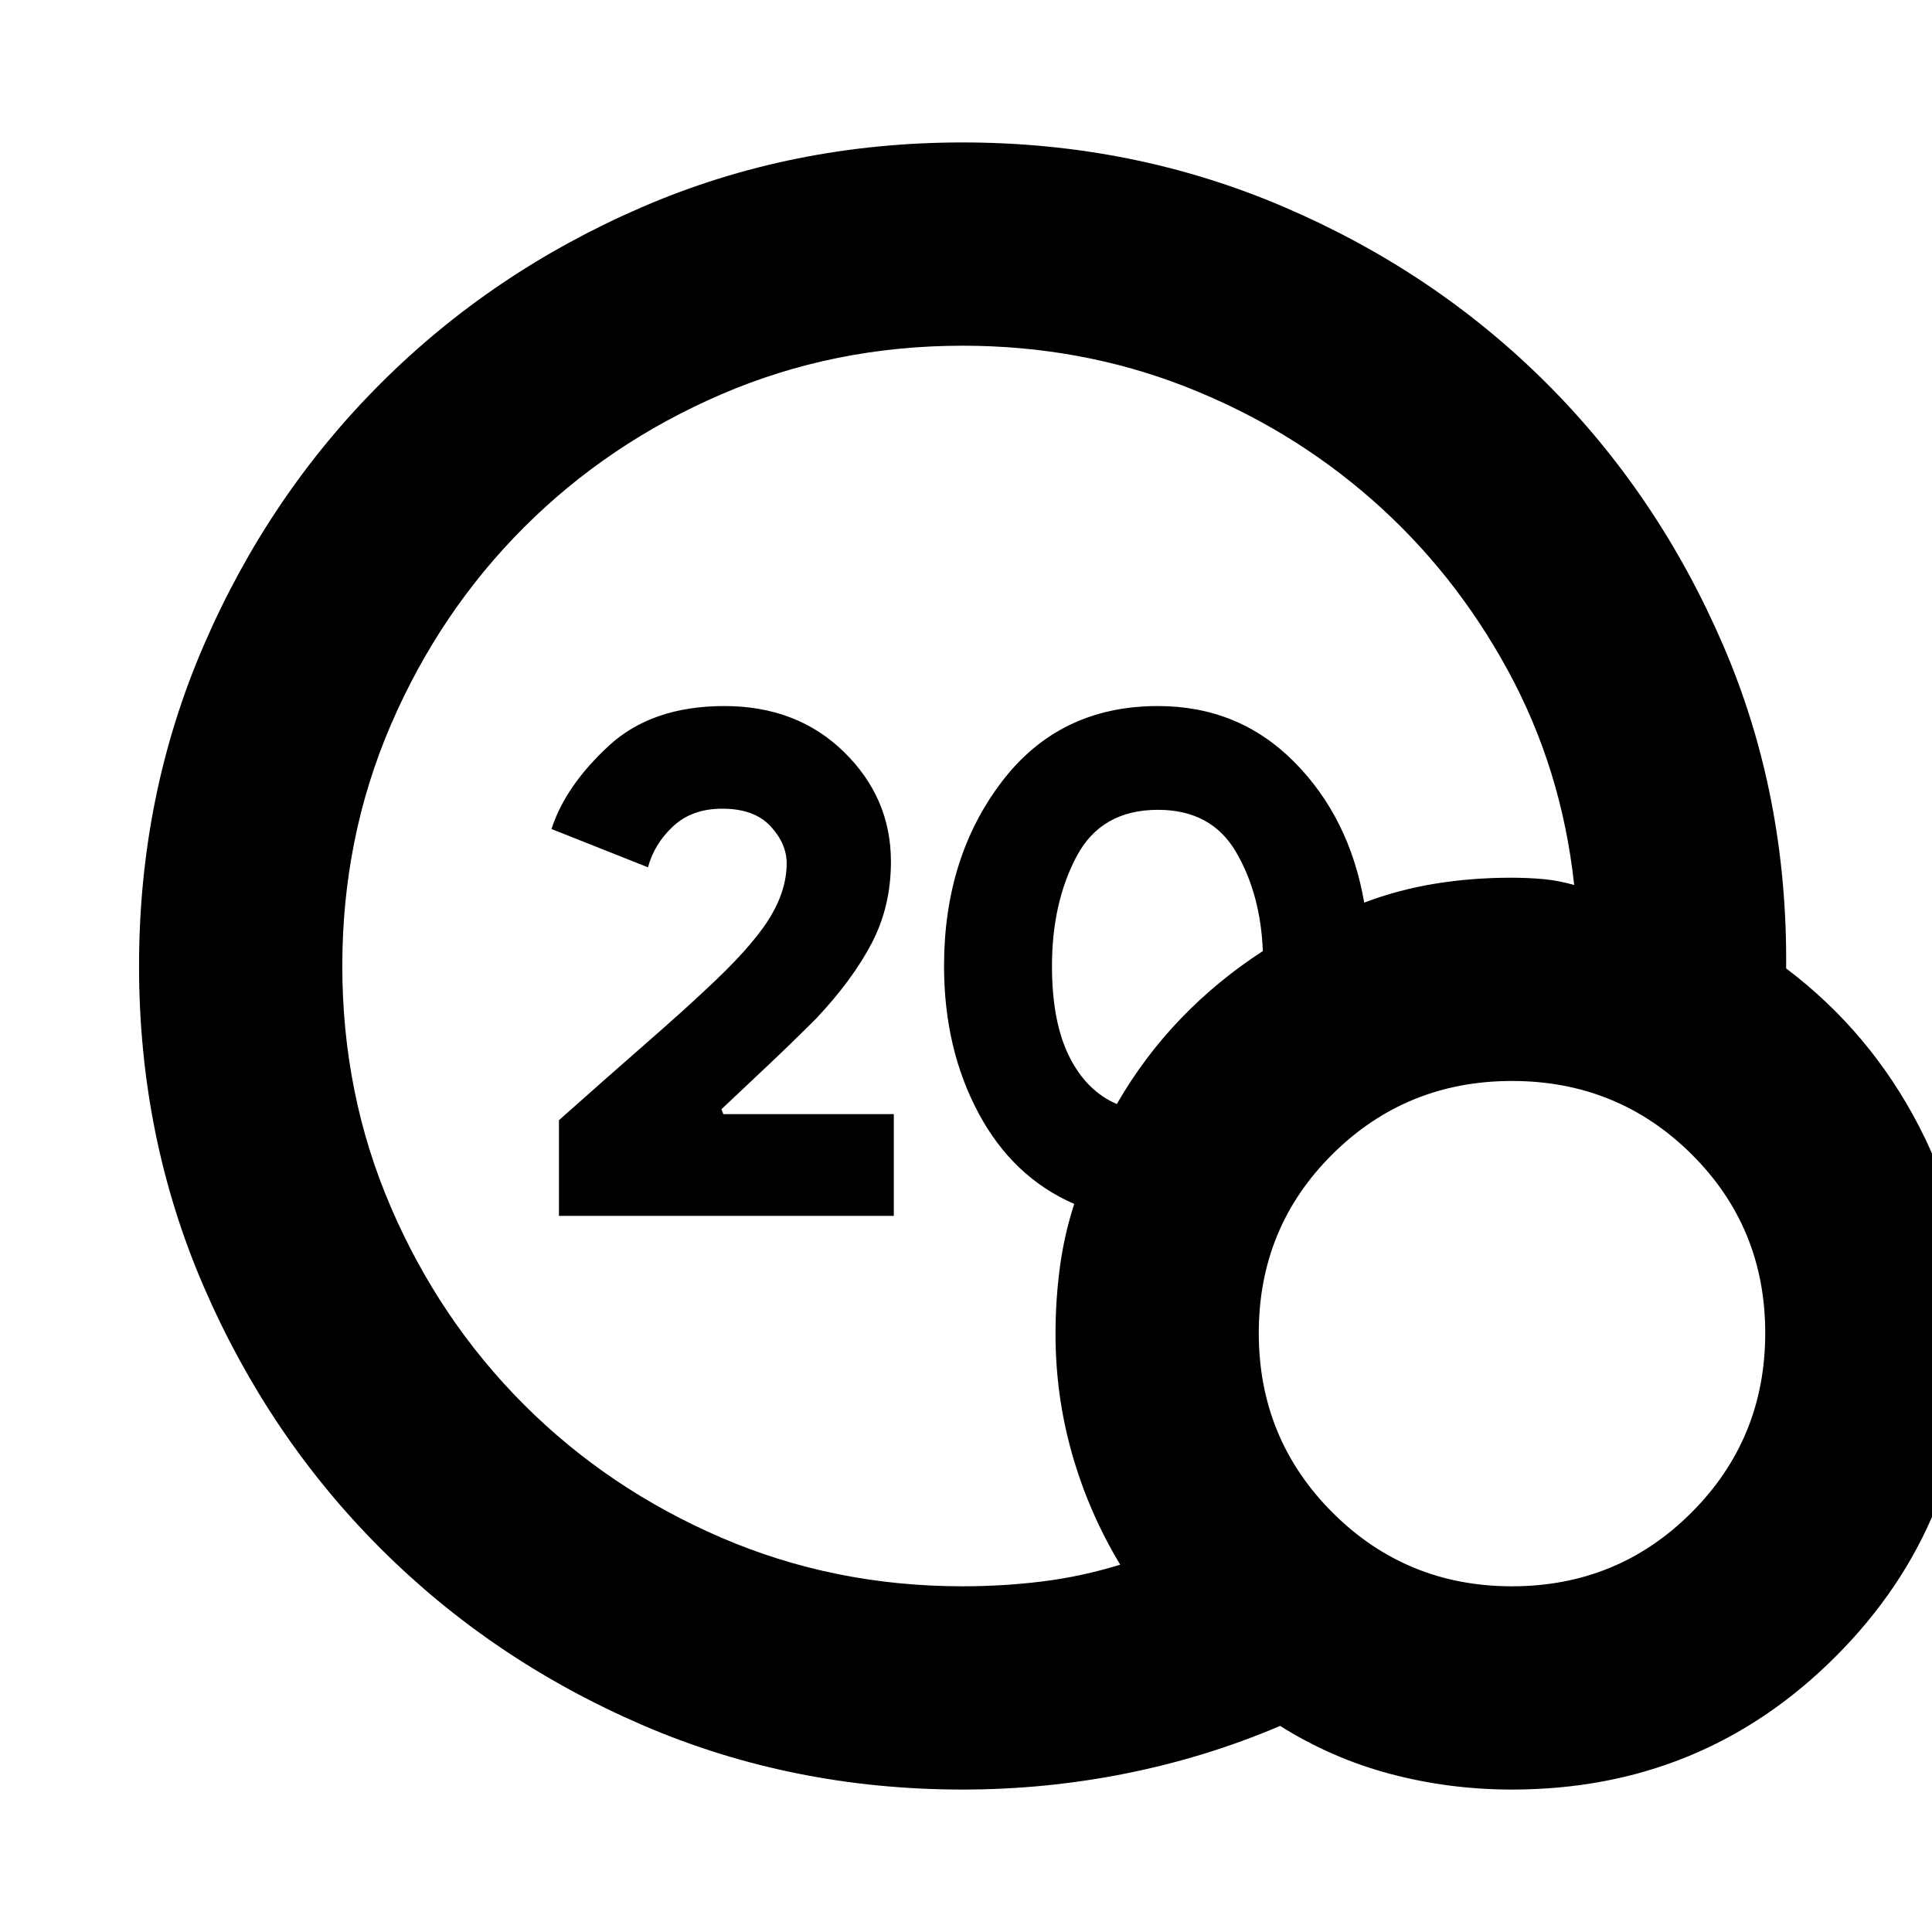 <svg xmlns="http://www.w3.org/2000/svg" height="24" viewBox="0 -960 960 960" width="24"><path d="M478.3-171.78q20.24 0 39.67-2.41 19.42-2.4 38.66-8.33-15.61-25.87-23.88-54.89t-8.27-59.7q0-16.87 2.15-33.05 2.15-16.19 7.15-31.62-30.56-13.26-47.63-45.24Q469.09-439 469.09-480q0-53.83 28.64-91.5t77.66-37.67q40.07 0 67.61 27.68 27.54 27.69 34.87 69.99 17-6.44 35.22-9.4 18.21-2.97 37.71-2.97 8.35 0 15.92.68 7.56.69 15.48 2.93-6.2-57.54-32.95-106.62-26.75-49.08-67.62-84.94-40.87-35.85-92.79-56.13-51.93-20.27-110.54-20.27-63.87 0-119.95 24.19-56.09 24.18-97.99 66.08-41.9 41.91-66.09 97.99-24.18 56.09-24.18 119.96 0 63.87 24.18 119.96 24.19 56.08 66.09 97.99 41.9 41.9 97.99 66.08 56.08 24.19 119.95 24.19Zm76.63-239.63q13.57-23.5 31.82-42.47t40.75-33.53q-1.13-28.44-13.38-49.32t-38.73-20.88q-28.17 0-40.42 23.11T522.72-480q0 27.74 8.55 44.91 8.56 17.18 23.66 23.68ZM751.3-70.78q-31.19 0-60.39-7.75-29.19-7.75-54.82-23.88-36.63 15.63-76.58 23.63-39.94 8-81.21 8-84.95 0-159.34-32.16-74.4-32.17-129.97-87.74-55.58-55.58-87.74-129.97T69.09-480q0-84.96 32.16-159.35t87.74-129.97q55.57-55.57 129.97-87.74 74.39-32.16 159.34-32.16 84.83 0 159.62 32.03 74.8 32.04 130.34 87.42 55.54 55.38 87.81 130.01 32.26 74.63 31.45 160.96 41.96 31.69 66.29 78.93 24.32 47.24 24.32 102.26 0 94.72-66.05 160.77-66.06 66.06-160.78 66.06Zm0-101q52.55 0 89.19-36.64 36.64-36.65 36.64-89.19t-36.64-88.9q-36.64-36.36-89.19-36.36-52.54 0-89.18 36.36-36.64 36.36-36.64 88.9 0 52.54 36.64 89.19 36.64 36.64 89.18 36.64ZM277.74-355.83v-47.54q24-21.37 43.02-37.98 19.02-16.61 29.65-26.67 22.33-20.57 31.4-34.86 9.08-14.29 9.08-28.12 0-9.83-8.06-18.5-8.07-8.67-23.92-8.67-15.11 0-24.49 8.8-9.38 8.8-12.44 20.33l-47.94-19.03q6.83-21.28 28.29-41.19 21.45-19.91 57.58-19.91 36.13 0 59.46 22.82 23.33 22.83 23.33 54.48 0 22.26-9.54 40.51-9.53 18.25-27.53 37.38-12.7 12.7-25.35 24.6-12.65 11.9-21.8 20.55l.93 2.44h84.72v50.56H277.74Z"/></svg>